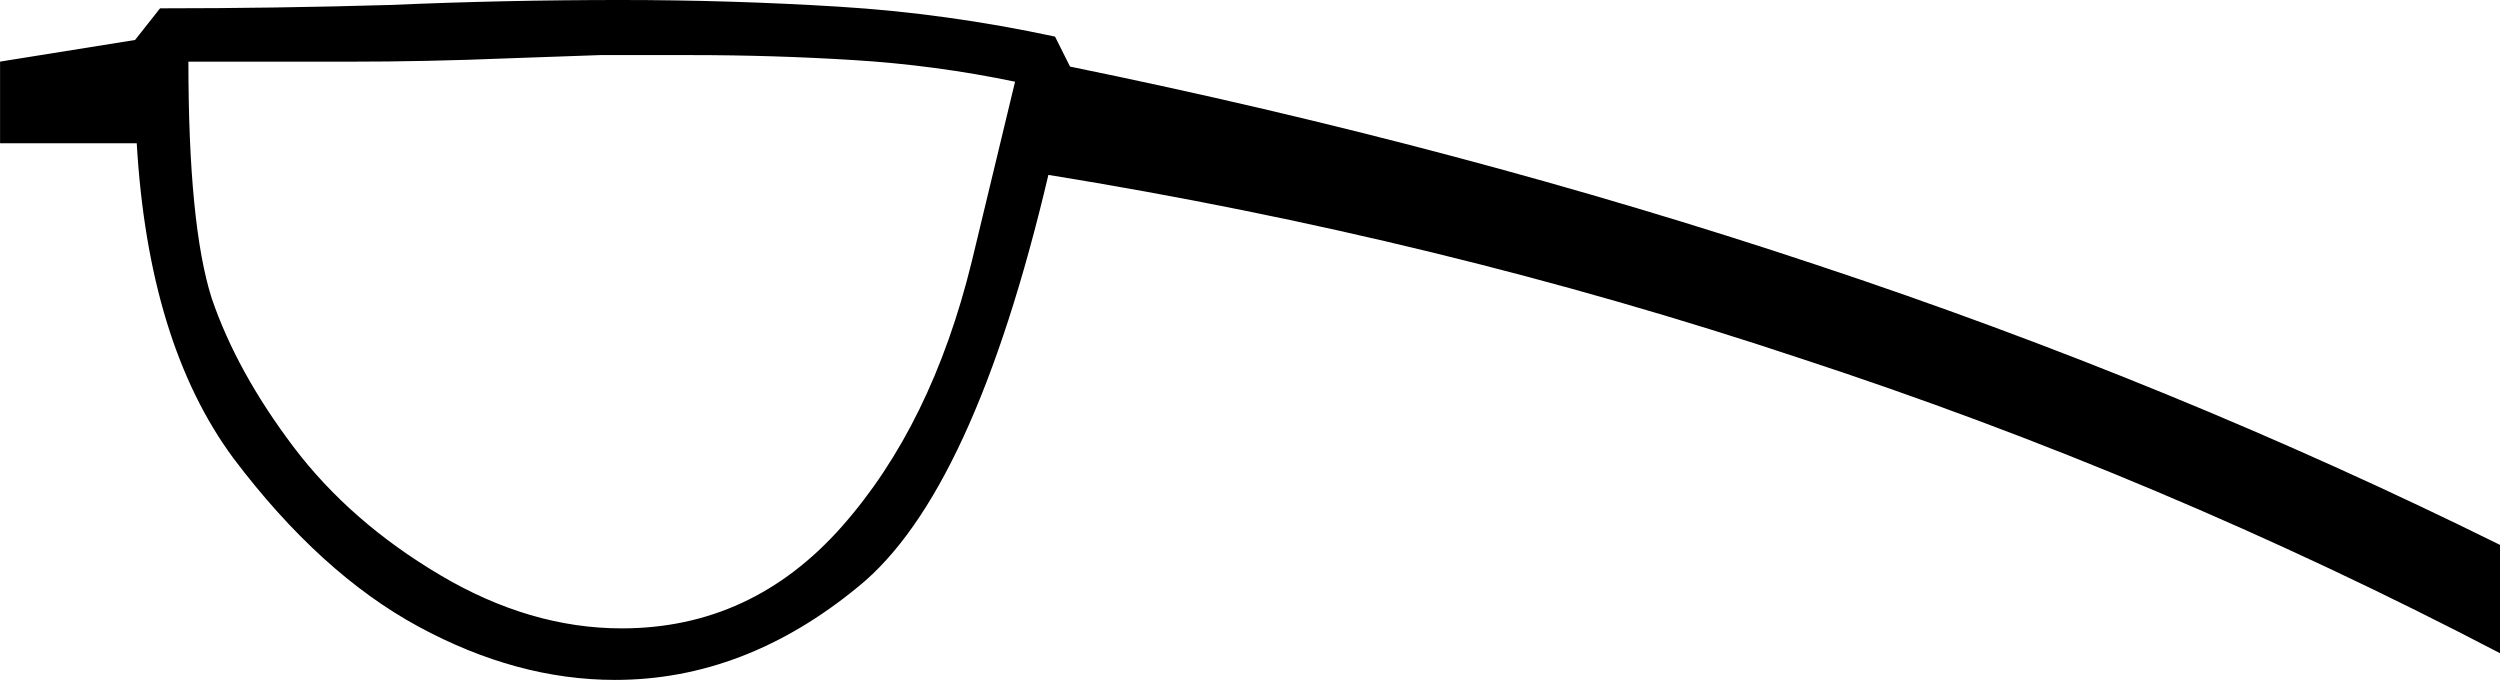 <?xml version="1.0" encoding="UTF-8" standalone="no"?>
<!-- Created with Inkscape (http://www.inkscape.org/) -->

<svg
   xmlns:dc="http://purl.org/dc/elements/1.1/"
   xmlns:cc="http://creativecommons.org/ns#"
   xmlns:rdf="http://www.w3.org/1999/02/22-rdf-syntax-ns#"
   xmlns:svg="http://www.w3.org/2000/svg"
   xmlns="http://www.w3.org/2000/svg"
   xmlns:sodipodi="http://sodipodi.sourceforge.net/DTD/sodipodi-0.dtd"
   xmlns:inkscape="http://www.inkscape.org/namespaces/inkscape"
   width="37.207mm"
   height="10.12mm"
   viewBox="0 0 37.207 10.12"
   version="1.1"
   id="svg19039"
   inkscape:version="0.92.4 (5da689c313, 2019-01-14)"
   sodipodi:docname="T7.svg">
  <defs
     id="defs19033" />
  <sodipodi:namedview
     id="base"
     pagecolor="#ffffff"
     bordercolor="#666666"
     borderopacity="1.0"
     inkscape:pageopacity="0.0"
     inkscape:pageshadow="2"
     inkscape:zoom="0.35"
     inkscape:cx="-388.97321"
     inkscape:cy="-395.64284"
     inkscape:document-units="mm"
     inkscape:current-layer="layer1"
     showgrid="false"
     fit-margin-top="0"
     fit-margin-left="0"
     fit-margin-right="0"
     fit-margin-bottom="0"
     inkscape:window-width="1920"
     inkscape:window-height="1017"
     inkscape:window-x="-8"
     inkscape:window-y="-8"
     inkscape:window-maximized="1" />
  <g
     inkscape:label="Layer 1"
     inkscape:groupmode="layer"
     id="layer1"
     transform="translate(-15.603,-34.033)">
    <g
       aria-label="𓌎"
       style="font-style:normal;font-variant:normal;font-weight:normal;font-stretch:normal;font-size:50.8px;line-height:1.25;font-family:sans-serif;-inkscape-font-specification:'sans-serif, Normal';font-variant-ligatures:normal;font-variant-caps:normal;font-variant-numeric:normal;font-feature-settings:normal;text-align:start;letter-spacing:0px;word-spacing:0px;writing-mode:lr-tb;text-anchor:start;fill:#000000;fill-opacity:1;stroke:none;stroke-width:0.265"
       id="text19586">
      <path
         d="m 17.613,34.628 0.372,-0.471 q 1.712,0 3.423,-0.05 1.712,-0.074 3.423,-0.074 1.637,0 3.249,0.099 1.612,0.099 3.225,0.446 l 0.223,0.446 q 5.829,1.191 11.113,2.952 5.308,1.761 10.17,4.167 v 1.612 q -5.035,-2.629 -10.418,-4.39 -5.358,-1.786 -11.187,-2.729 -1.116,4.738 -2.828,6.127 -1.687,1.389 -3.621,1.389 -1.463,0 -2.927,-0.794 -1.463,-0.794 -2.753,-2.505 -1.265,-1.712 -1.439,-4.688 h -2.034 v -1.215 z m 5.556,0.273 q -1.215,0.05 -2.381,0.05 h -2.381 q 0,2.431 0.347,3.522 0.372,1.091 1.215,2.208 0.843,1.116 2.183,1.91 1.339,0.794 2.704,0.794 1.935,0 3.274,-1.513 1.339,-1.513 1.935,-3.944 l 0.645,-2.679 q -1.191,-0.248 -2.406,-0.322 -1.191,-0.074 -2.406,-0.074 h -1.364 z"
         style="stroke-width:0.265"
         id="path19588"
         inkscape:connector-curvature="0" />
    </g>
  </g>
</svg>
